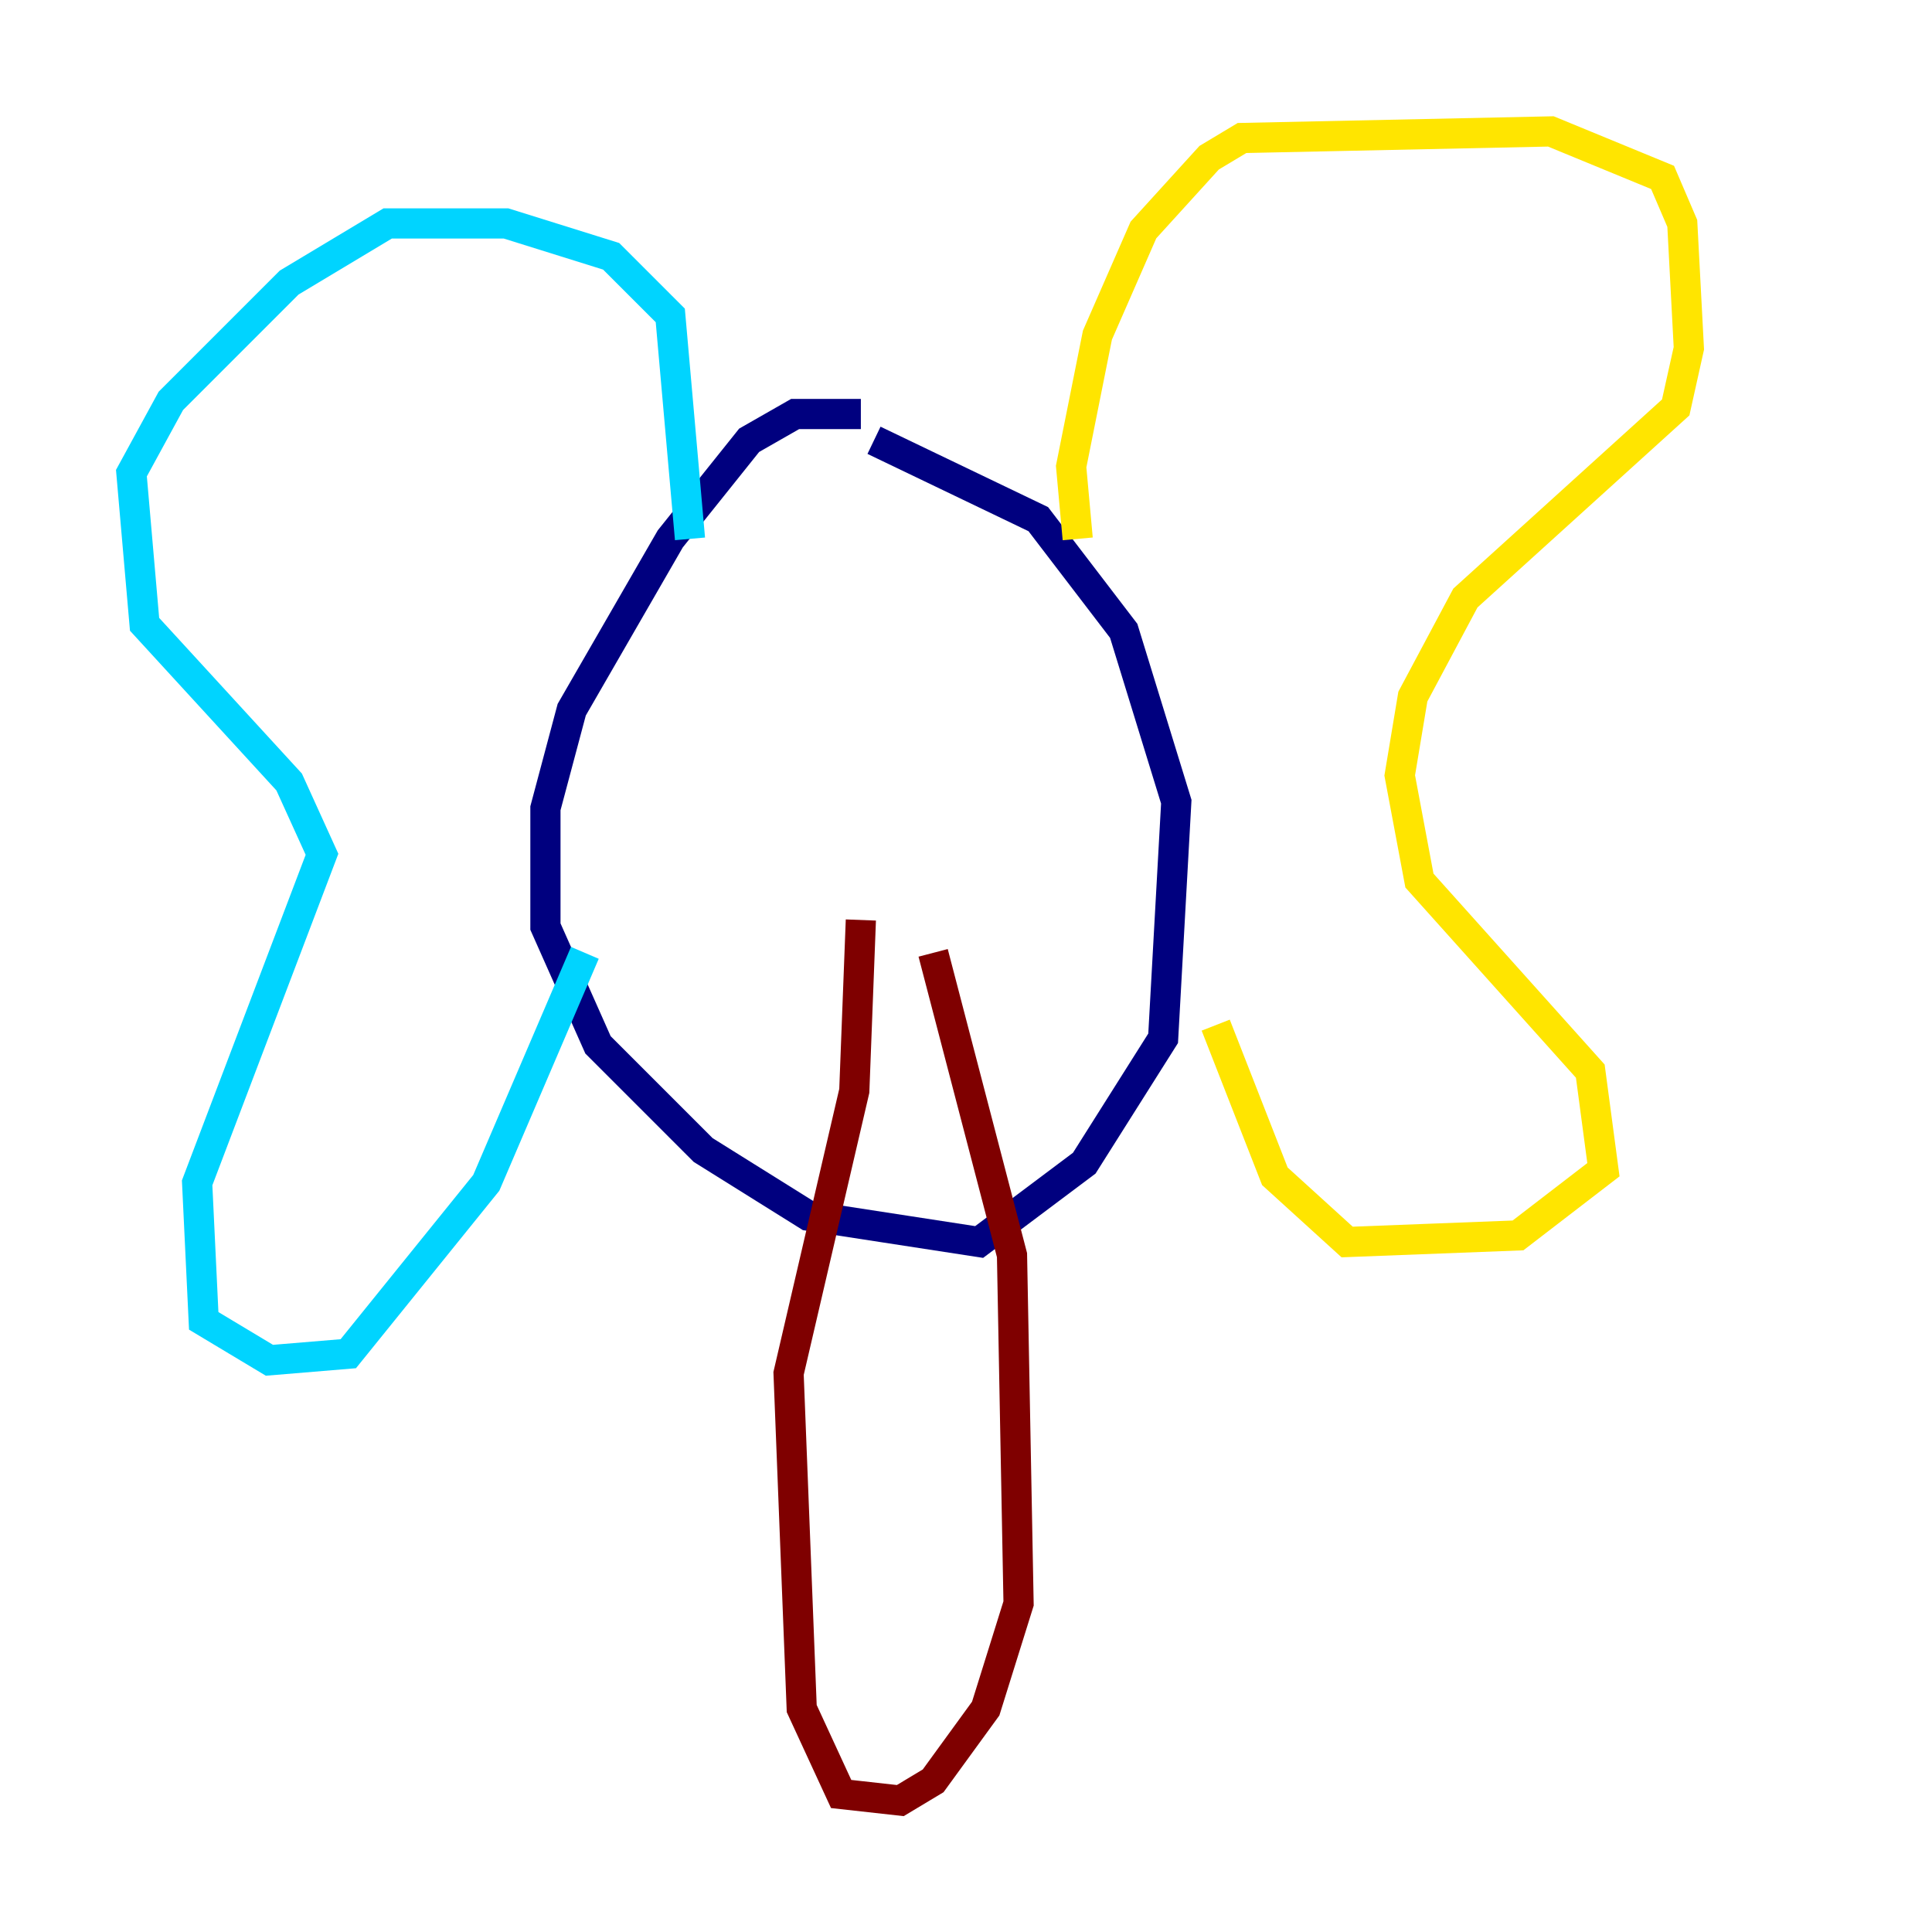 <?xml version="1.0" encoding="utf-8" ?>
<svg baseProfile="tiny" height="128" version="1.2" viewBox="0,0,128,128" width="128" xmlns="http://www.w3.org/2000/svg" xmlns:ev="http://www.w3.org/2001/xml-events" xmlns:xlink="http://www.w3.org/1999/xlink"><defs /><polyline fill="none" points="57.034,27.429 52.68,27.429 49.633,29.17 44.408,35.701 37.878,47.02 36.136,53.551 36.136,61.388 39.619,69.225 46.585,76.191 53.551,80.544 64.871,82.286 71.837,77.061 77.061,68.789 77.932,53.116 74.449,41.796 68.789,34.395 57.905,29.17" stroke="#00007f" stroke-width="2" /><polyline fill="none" points="45.714,35.701 44.408,20.898 40.49,16.98 33.524,14.803 25.687,14.803 19.157,18.721 11.32,26.558 8.707,31.347 9.578,41.361 19.157,51.809 21.333,56.599 13.061,78.367 13.497,87.51 17.85,90.122 23.075,89.687 32.218,78.367 38.748,63.129" stroke="#00d4ff" stroke-width="2" /><polyline fill="none" points="71.401,35.701 70.966,30.912 72.707,22.204 75.755,15.238 80.109,10.449 82.286,9.143 102.748,8.707 110.15,11.755 111.456,14.803 111.891,23.075 111.02,26.993 97.088,39.619 93.605,46.15 92.735,51.374 94.041,58.34 105.361,70.966 106.231,77.497 100.571,81.85 89.252,82.286 84.463,77.932 80.544,67.918" stroke="#ffe500" stroke-width="2" /><polyline fill="none" points="57.034,60.952 56.599,72.272 52.245,90.993 53.116,113.197 55.728,118.857 59.646,119.293 61.823,117.986 65.306,113.197 67.483,106.231 67.048,83.156 61.823,63.129" stroke="#7f0000" stroke-width="2" /></svg>